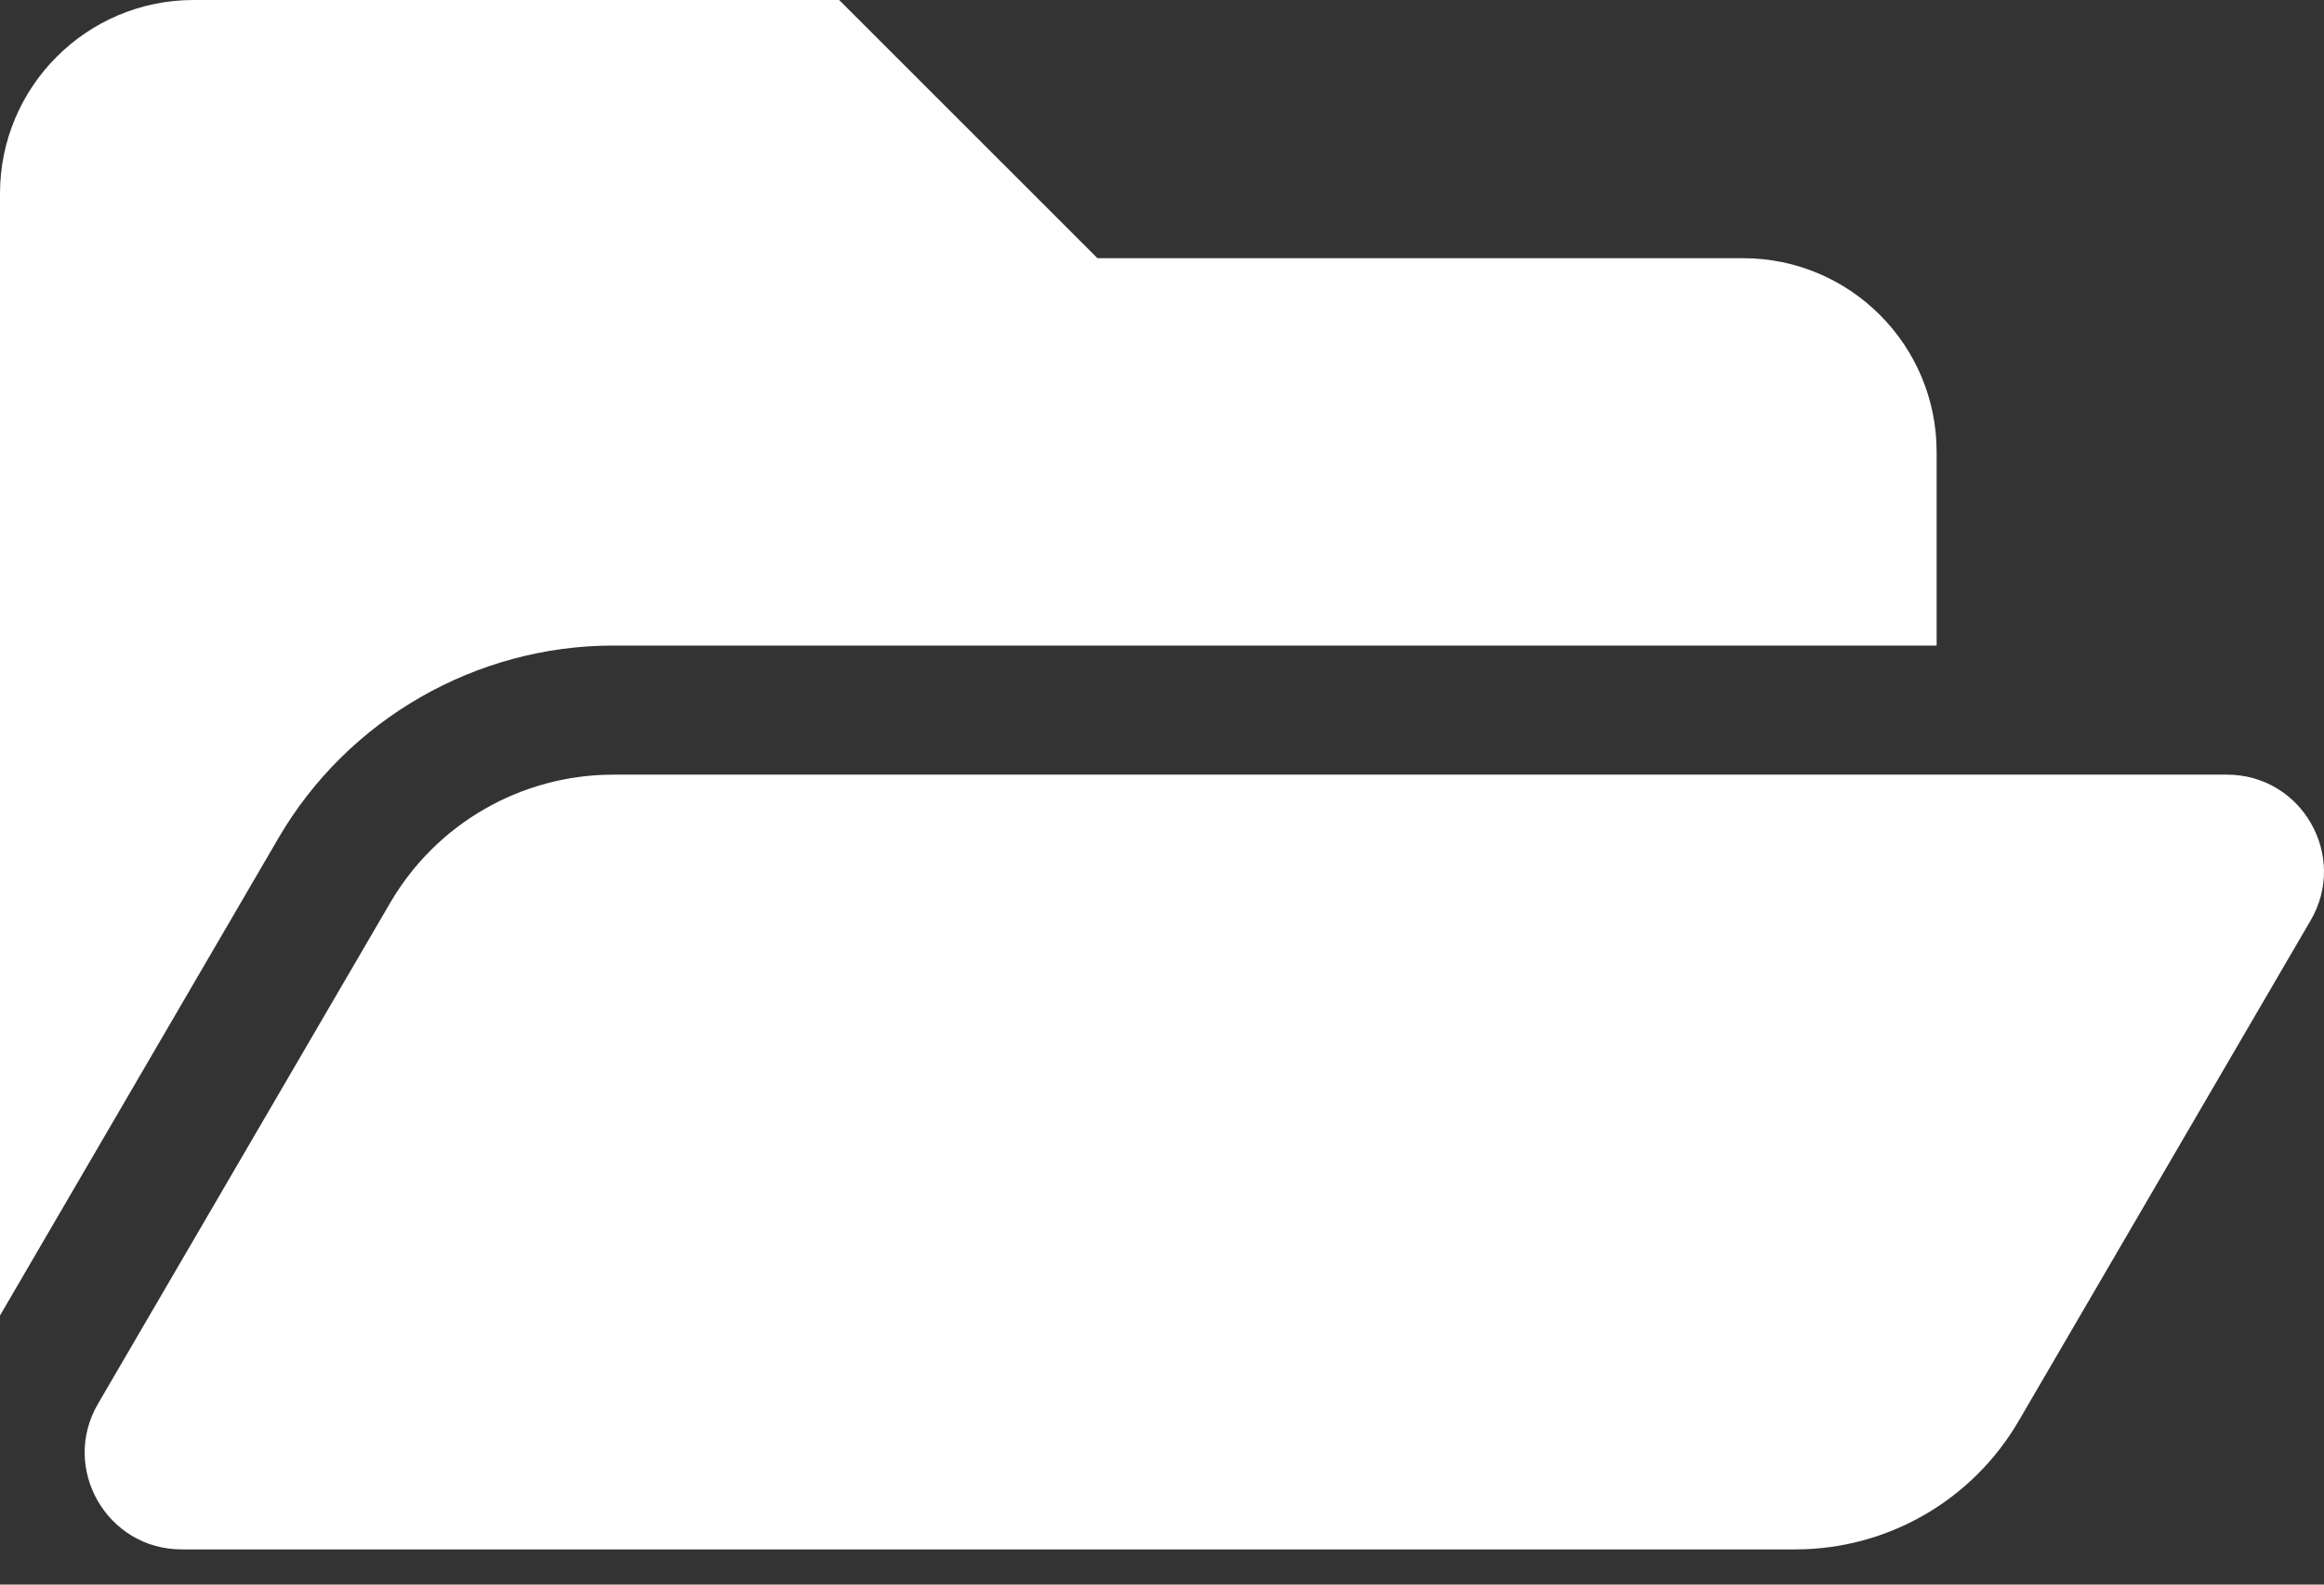 <svg width="22" height="15" viewBox="0 0 22 15" fill="none" xmlns="http://www.w3.org/2000/svg">
<rect x="0" y="0" width="22" height="15" fill="#333333" stroke="none"/>
<path d="M21.874 8.712L19.108 13.454C18.669 14.205 17.866 14.667 16.996 14.667H1.72C1.012 14.667 0.571 13.899 0.928 13.288L3.694 8.546C4.132 7.795 4.936 7.333 5.806 7.333H21.082C21.789 7.333 22.23 8.101 21.874 8.712ZM5.806 6.111H18.333V4.278C18.333 3.265 17.512 2.444 16.5 2.444H10.389L7.944 0H1.833C0.821 0 0 0.821 0 1.833V12.453L2.638 7.93C3.293 6.808 4.507 6.111 5.806 6.111Z" fill="white"/>
</svg>
